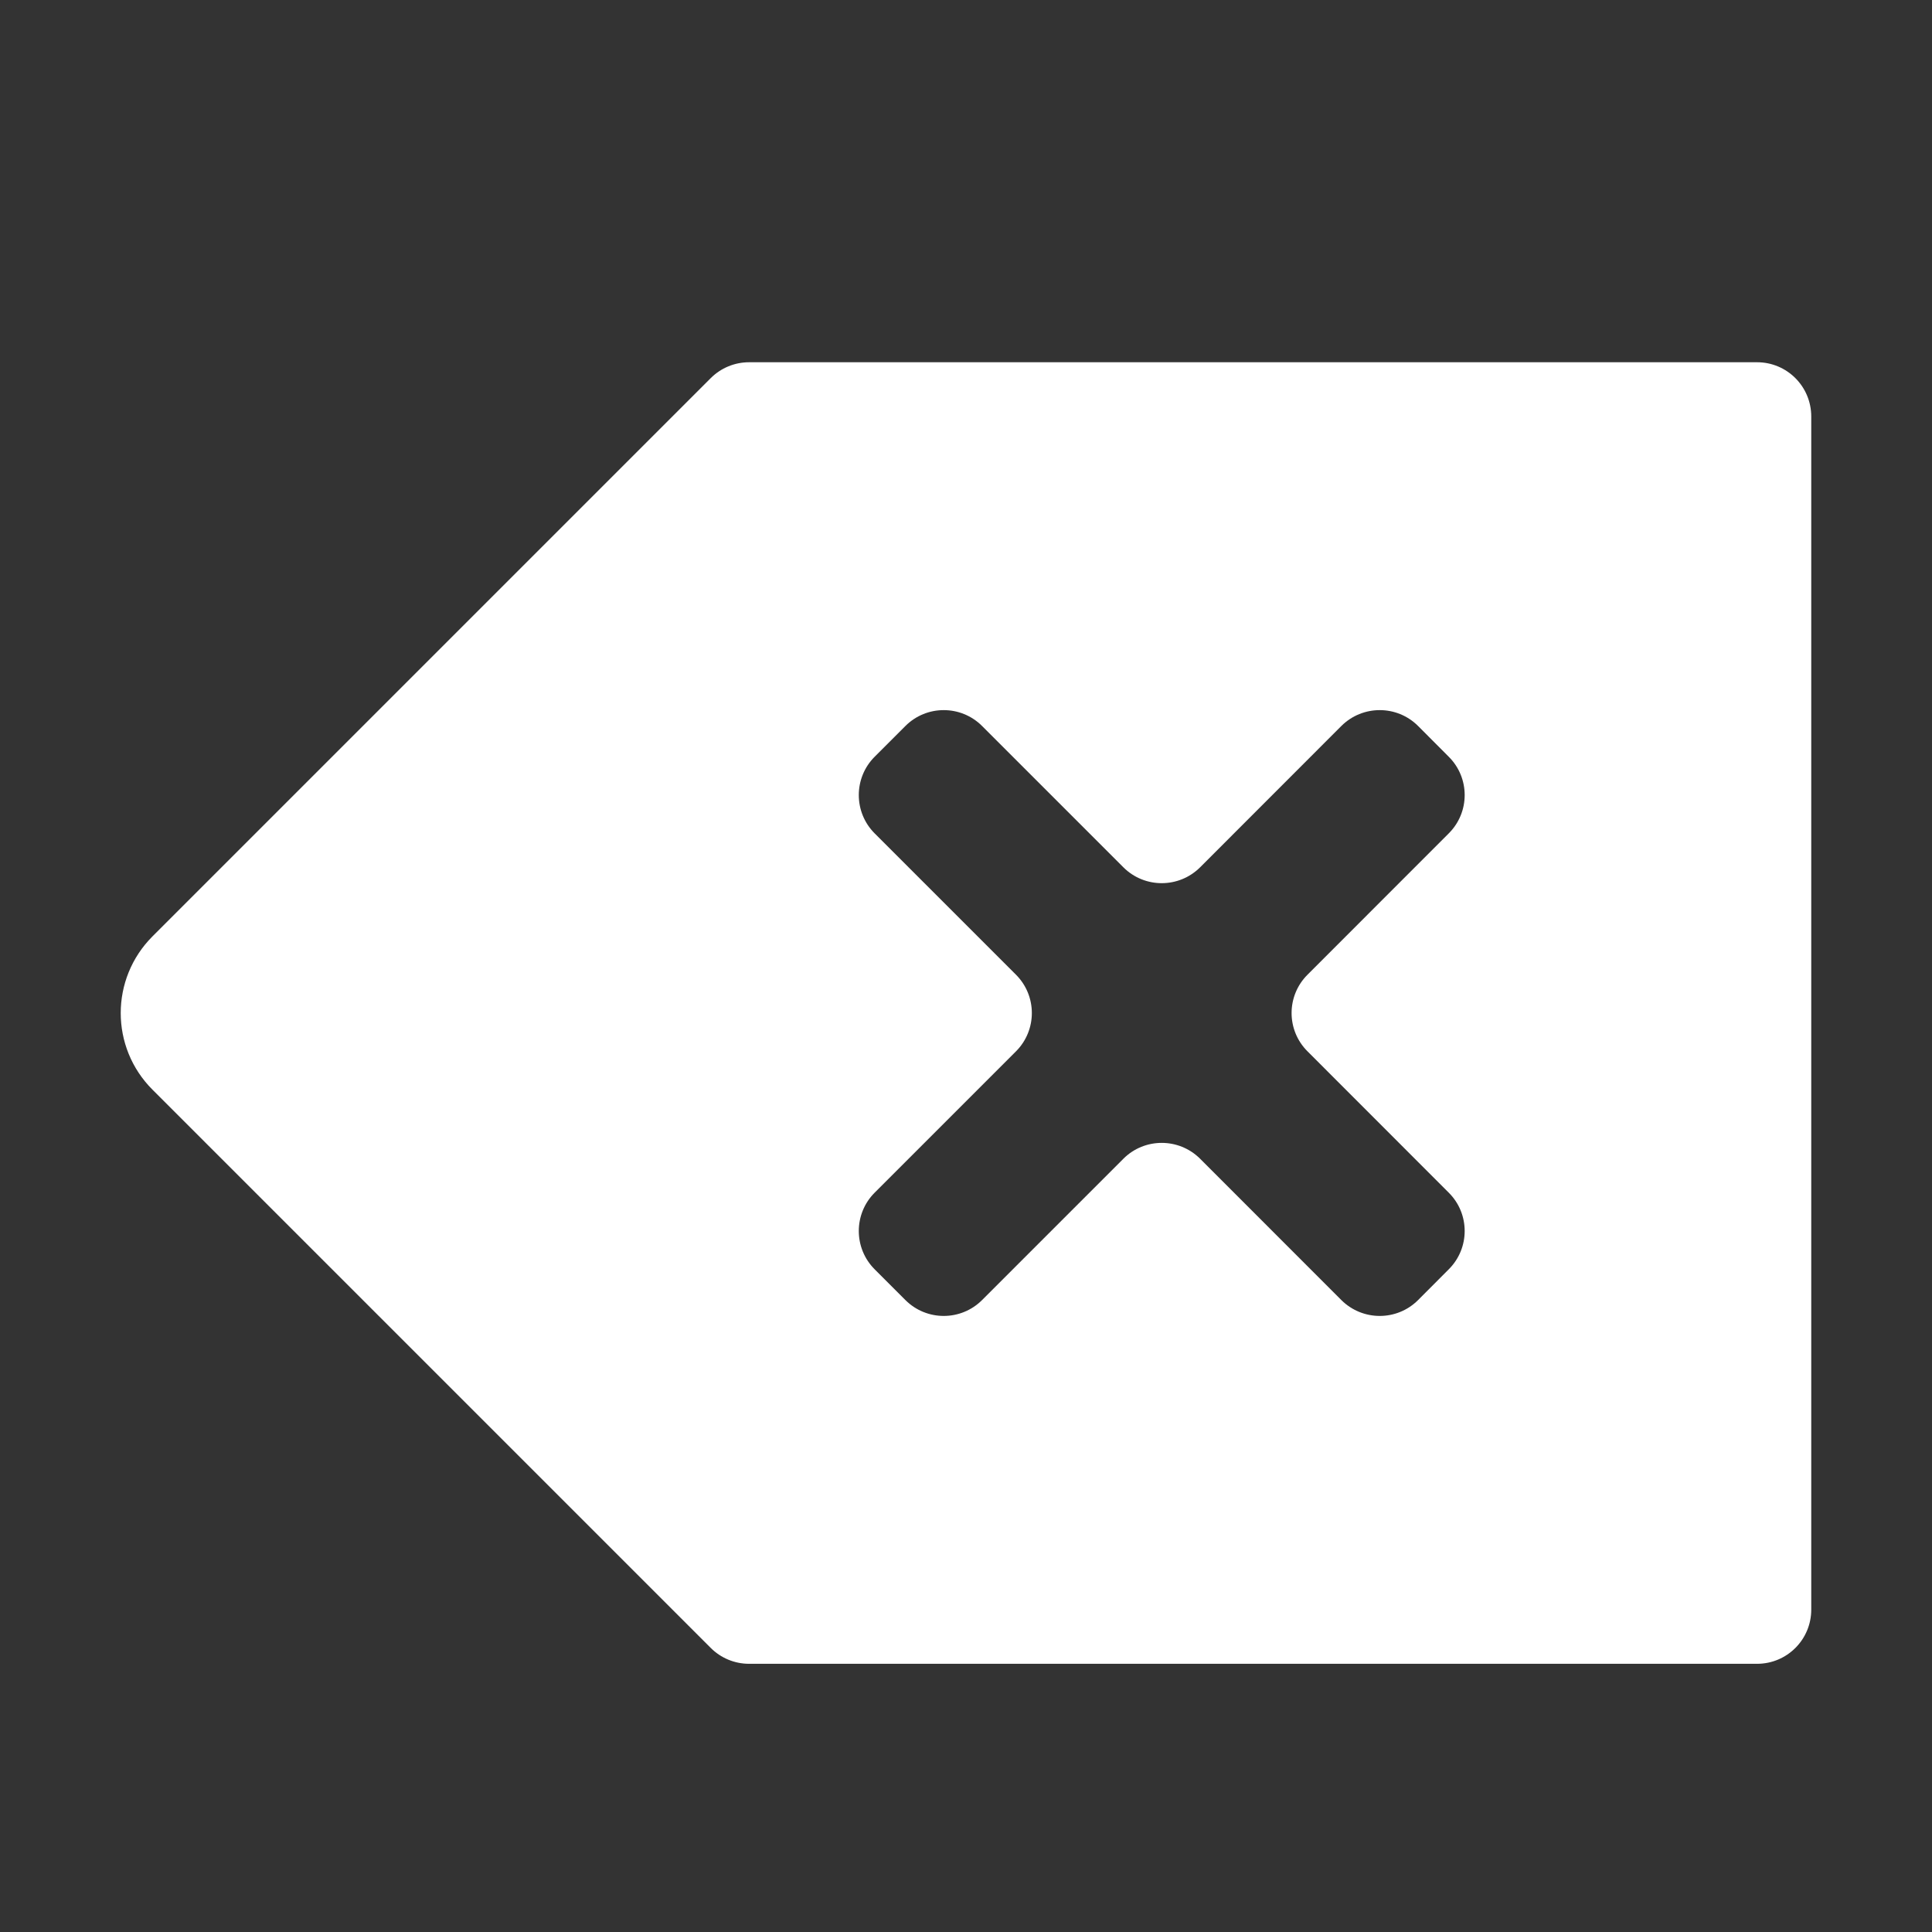 <svg width="22" height="22" viewBox="0 0 22 22" fill="none" xmlns="http://www.w3.org/2000/svg">
<rect x="0" y="0" width="22" height="22" fill="#333333" stroke="none"/>
<path d="M8.53 4.125C8.366 4.125 8.209 4.19 8.093 4.306L1.737 10.662C1.254 11.145 1.254 11.927 1.737 12.409L8.093 18.765C8.209 18.881 8.366 18.946 8.53 18.946H19.39H20.008C20.349 18.946 20.625 18.67 20.625 18.329V4.743C20.625 4.401 20.349 4.125 20.008 4.125H19.39H8.53ZM10.31 8.267C10.551 8.026 10.942 8.026 11.183 8.267L12.792 9.876C13.033 10.117 13.424 10.117 13.666 9.876L15.274 8.267C15.516 8.026 15.907 8.026 16.148 8.267L16.497 8.617C16.739 8.858 16.739 9.249 16.497 9.49L14.889 11.099C14.647 11.34 14.647 11.731 14.889 11.972L16.497 13.581C16.739 13.822 16.739 14.213 16.497 14.454L16.148 14.804C15.907 15.045 15.516 15.045 15.274 14.804L13.666 13.195C13.424 12.954 13.033 12.954 12.792 13.195L11.183 14.804C10.942 15.045 10.551 15.045 10.31 14.804L9.96 14.454C9.719 14.213 9.719 13.822 9.96 13.581L11.569 11.972C11.81 11.731 11.81 11.34 11.569 11.099L9.96 9.49C9.719 9.249 9.719 8.858 9.96 8.617L10.31 8.267Z" fill="url(#paint0_linear_451_3111)"/>
<defs>
<linearGradient id="paint0_linear_451_3111" x1="19.975" y1="4.549" x2="15.261" y2="19.921" gradientUnits="userSpaceOnUse">
<stop stop-color="#ffffff"/>
<stop offset="1" stop-color="#ffffff"/>
</linearGradient>
</defs>
</svg>
